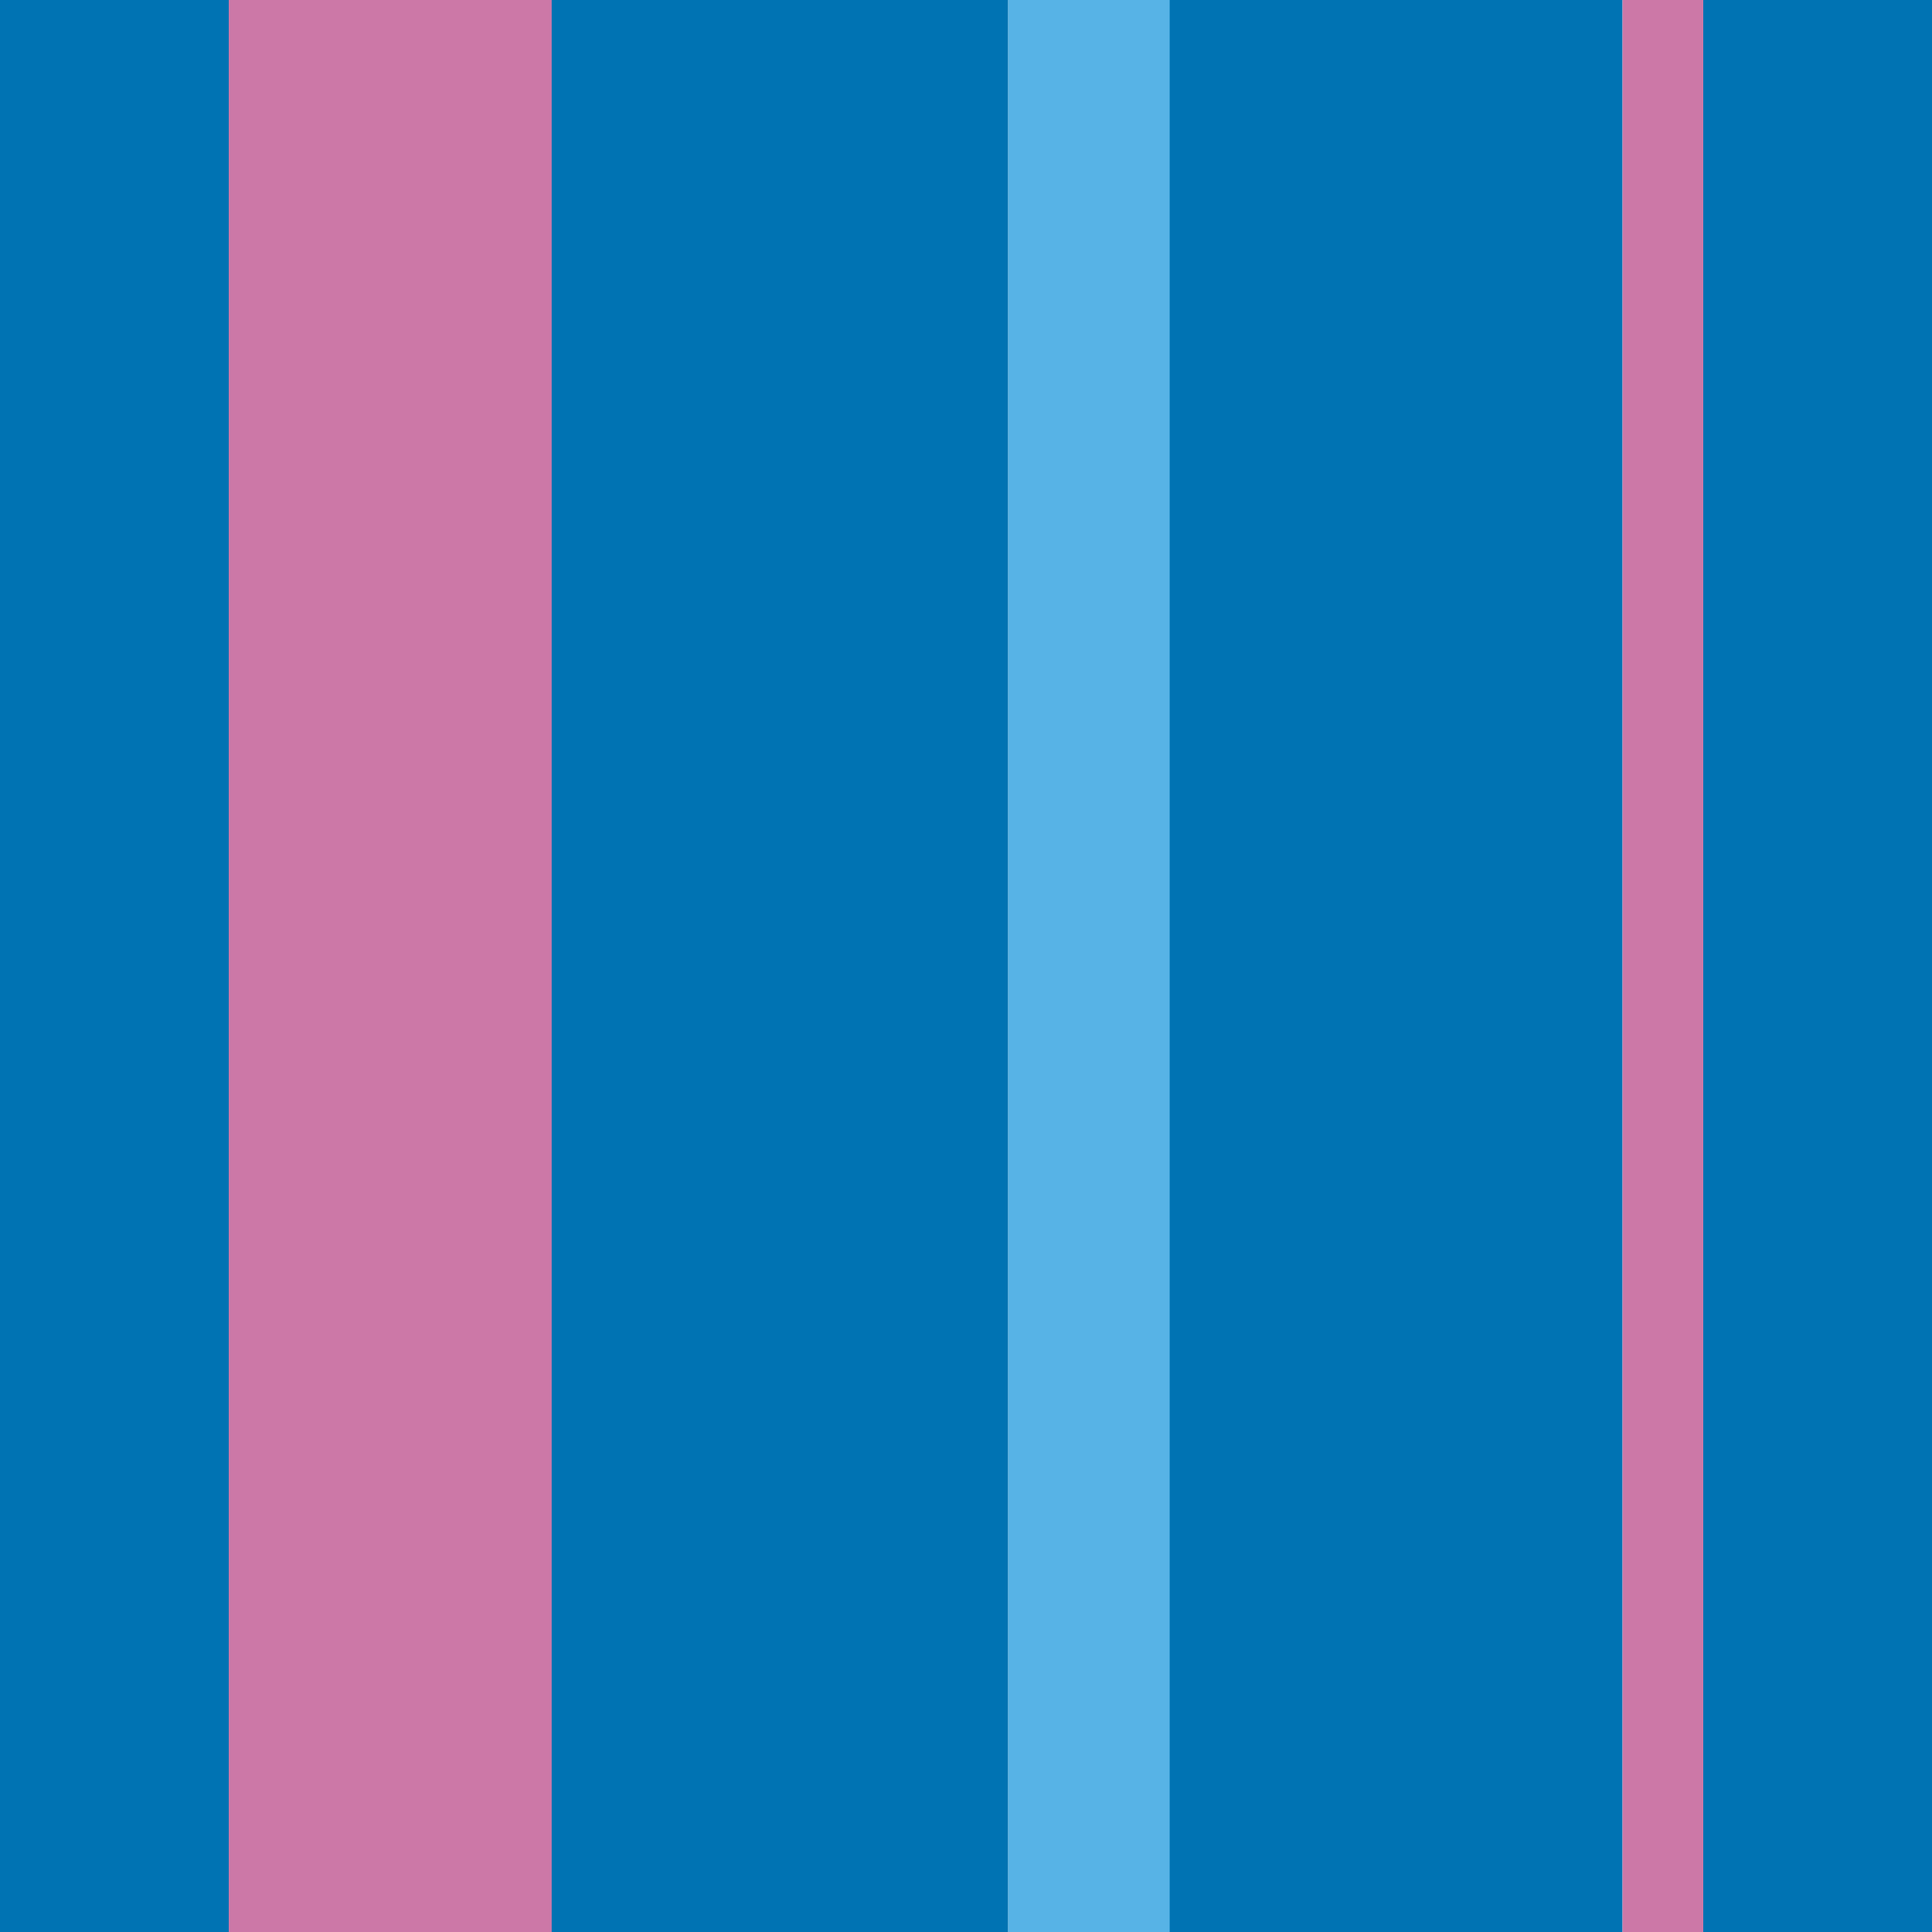 <?xml version="1.0" encoding="utf-8"?>
<!-- Generator: Adobe Illustrator 16.0.0, SVG Export Plug-In . SVG Version: 6.00 Build 0)  -->
<!DOCTYPE svg PUBLIC "-//W3C//DTD SVG 1.1//EN" "http://www.w3.org/Graphics/SVG/1.1/DTD/svg11.dtd">
<svg version="1.1" xmlns="http://www.w3.org/2000/svg" xmlns:xlink="http://www.w3.org/1999/xlink" x="0px" y="0px" width="220px"
	 height="220px" viewBox="0 0 220 220" enable-background="new 0 0 220 220" xml:space="preserve">
<g id="bg">
</g>
<g id="Layer_1">
	<g>
		<g>
			<rect x="132.663" fill="#0073B3" width="52.096" height="220"/>
		</g>
		<g>
			<rect x="62.71" fill="#0073B3" width="52.096" height="220"/>
		</g>
		<g>
			<rect fill="#0073B3" width="26.048" height="220"/>
		</g>
		<g>
			<rect x="193.952" fill="#0073B3" width="26.048" height="220"/>
		</g>
		<g>
			<rect x="26.048" fill="#CC78A7" width="36.773" height="220"/>
		</g>
		<g>
			<rect x="114.806" fill="#57B3E6" width="18.387" height="220"/>
		</g>
		<g>
			<rect x="184.759" fill="#CC78A7" width="9.193" height="220"/>
		</g>
	</g>
</g>
</svg>
